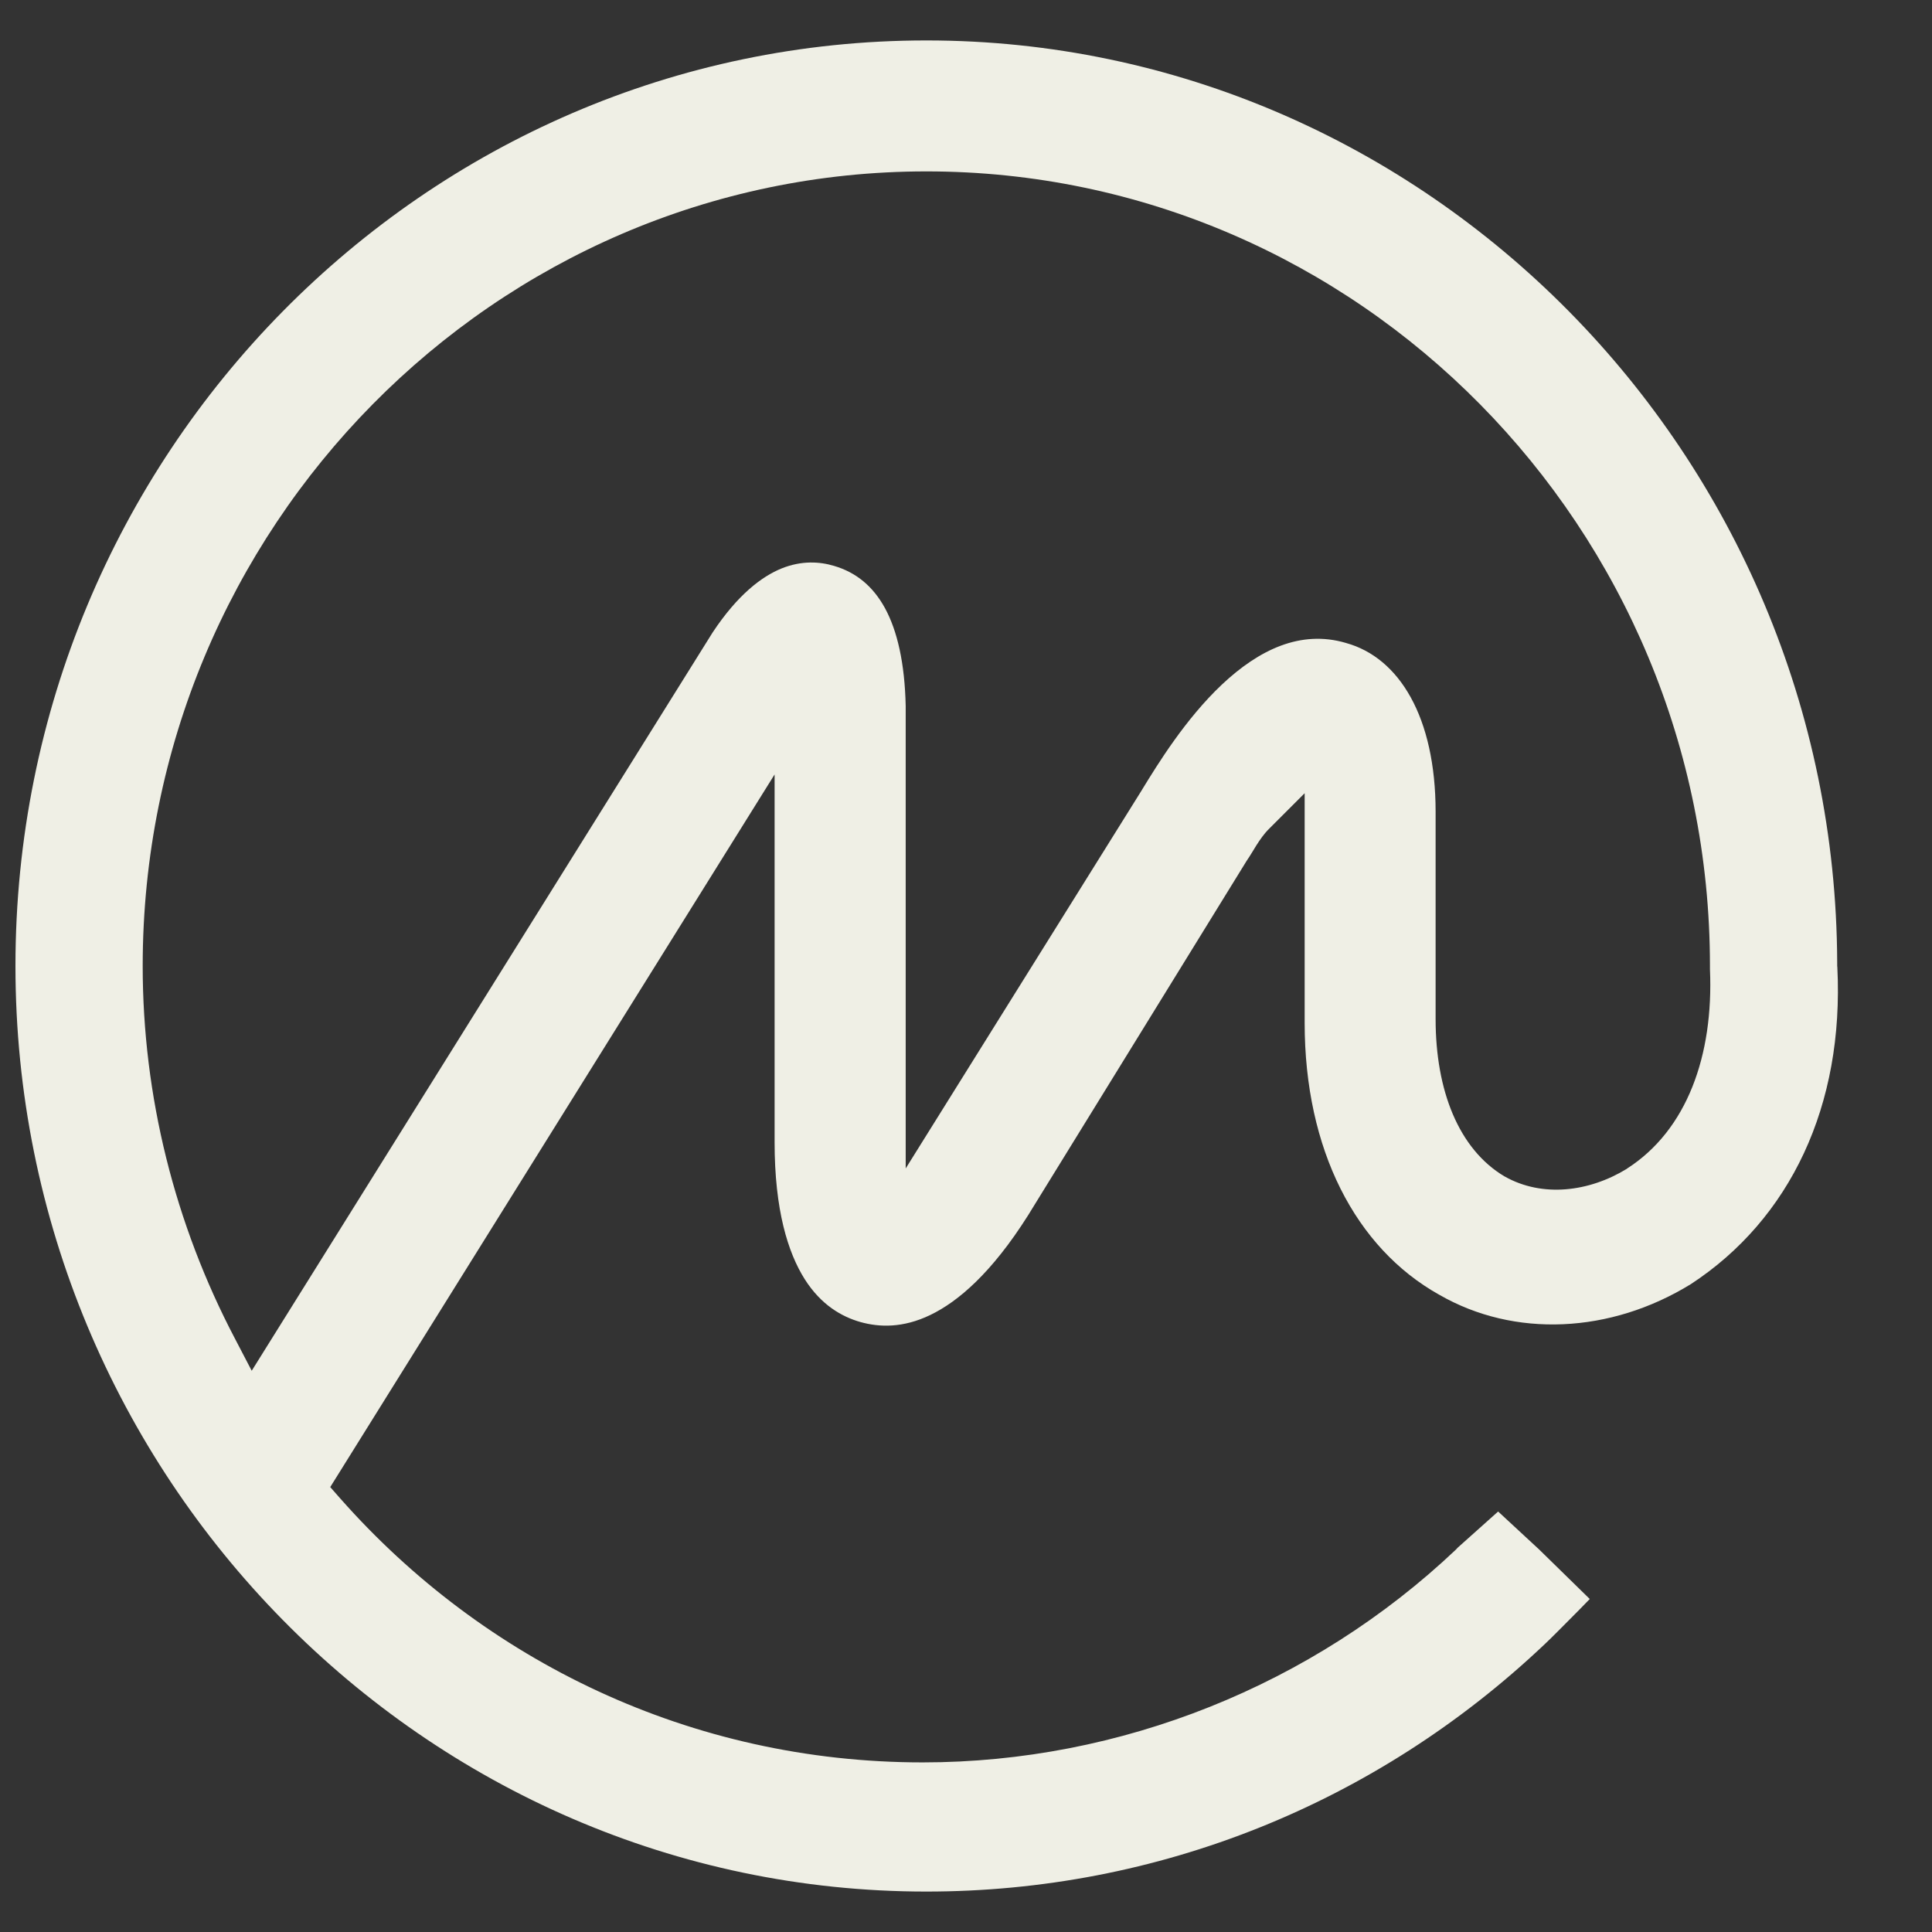 <svg width="14" height="14" viewBox="0 0 14 14" fill="none" xmlns="http://www.w3.org/2000/svg">
<rect x="0" y="0" width="14" height="14" fill="#333333" stroke="none"/>
<path fill-rule="evenodd" clip-rule="evenodd" d="M11.153 11.228L11.52 11.587L11.443 11.666C11.344 11.766 11.238 11.873 11.194 11.914C9.973 13.071 8.388 13.707 6.713 13.707C3.077 13.707 0.112 10.694 0.112 7C0.112 3.293 3.077 0.293 6.713 0.293C10.335 0.293 13.3 3.294 13.313 6.974L13.313 7L13.314 7.008C13.364 8.012 12.972 8.834 12.253 9.305C11.67 9.664 10.973 9.696 10.429 9.382L10.427 9.381C9.823 9.042 9.454 8.331 9.454 7.412V5.748L9.198 6.004C9.159 6.042 9.129 6.087 9.104 6.126C9.093 6.144 9.083 6.16 9.074 6.175C9.061 6.196 9.049 6.216 9.033 6.239L7.449 8.808C7.186 9.224 6.943 9.432 6.741 9.529C6.542 9.625 6.371 9.618 6.235 9.58C6.101 9.542 5.95 9.457 5.831 9.269C5.71 9.077 5.613 8.769 5.613 8.276V5.612L2.393 10.776L2.467 10.86C3.504 12.034 5.006 12.771 6.686 12.771C8.12 12.771 9.512 12.212 10.55 11.229L10.563 11.215L10.856 10.953L11.153 11.228ZM6.713 1.242C3.585 1.242 1.034 3.823 1.034 7C1.034 7.942 1.266 8.869 1.703 9.701L1.824 9.933L5.164 4.583C5.345 4.31 5.519 4.178 5.664 4.119C5.809 4.061 5.939 4.069 6.045 4.101C6.204 4.148 6.326 4.248 6.413 4.407C6.502 4.571 6.556 4.803 6.563 5.115V8.467L8.275 5.724L8.276 5.722C8.39 5.536 8.59 5.21 8.855 4.96C9.122 4.709 9.424 4.562 9.753 4.659L9.756 4.66C10.137 4.766 10.403 5.193 10.403 5.884V7.385C10.403 7.902 10.57 8.326 10.901 8.524L10.905 8.526C11.177 8.679 11.515 8.637 11.788 8.47L11.79 8.468C12.224 8.19 12.418 7.649 12.391 7.023V7C12.391 3.823 9.841 1.242 6.713 1.242Z" fill="#EFEFE5"/>
</svg>
